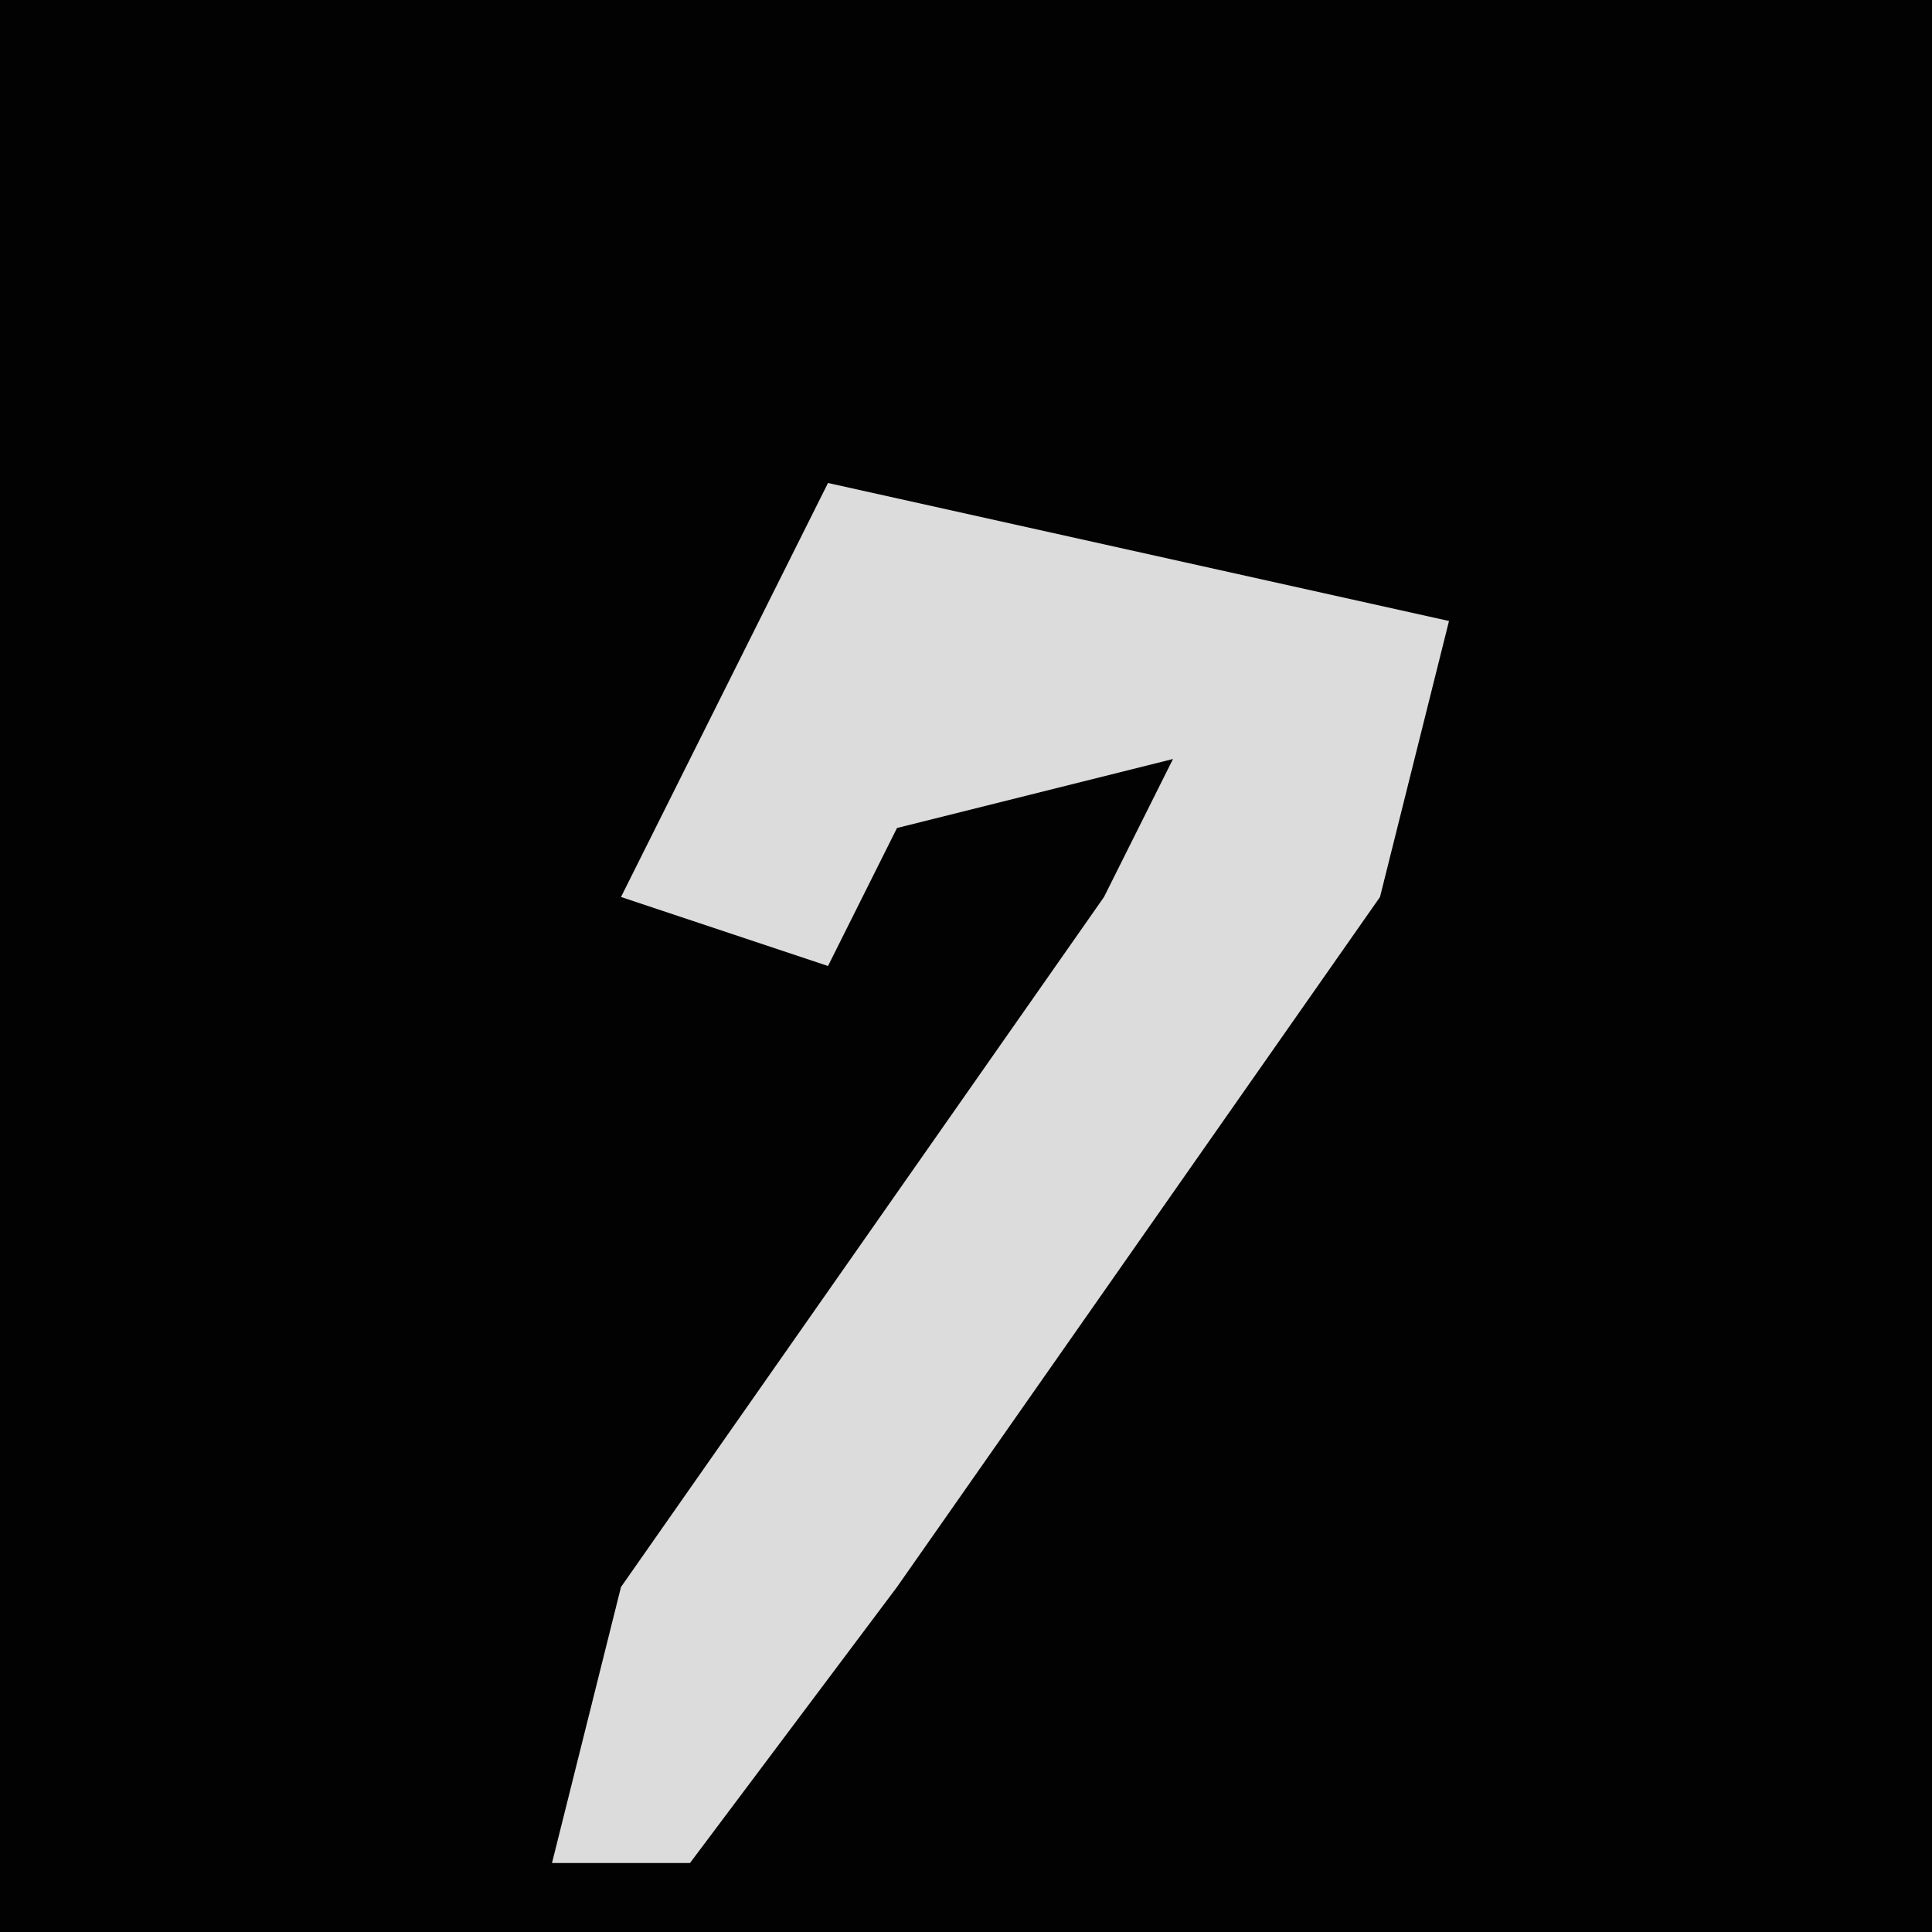 <?xml version="1.0" encoding="UTF-8"?>
<svg version="1.1" xmlns="http://www.w3.org/2000/svg" width="28" height="28">
<path d="M0,0 L28,0 L28,28 L0,28 Z " fill="#020202" transform="translate(0,0)"/>
<path d="M0,0 L9,2 L8,6 L1,16 L-2,20 L-4,20 L-3,16 L4,6 L5,4 L1,5 L0,7 L-3,6 Z " fill="#DCDCDC" transform="translate(12,7)"/>
</svg>
